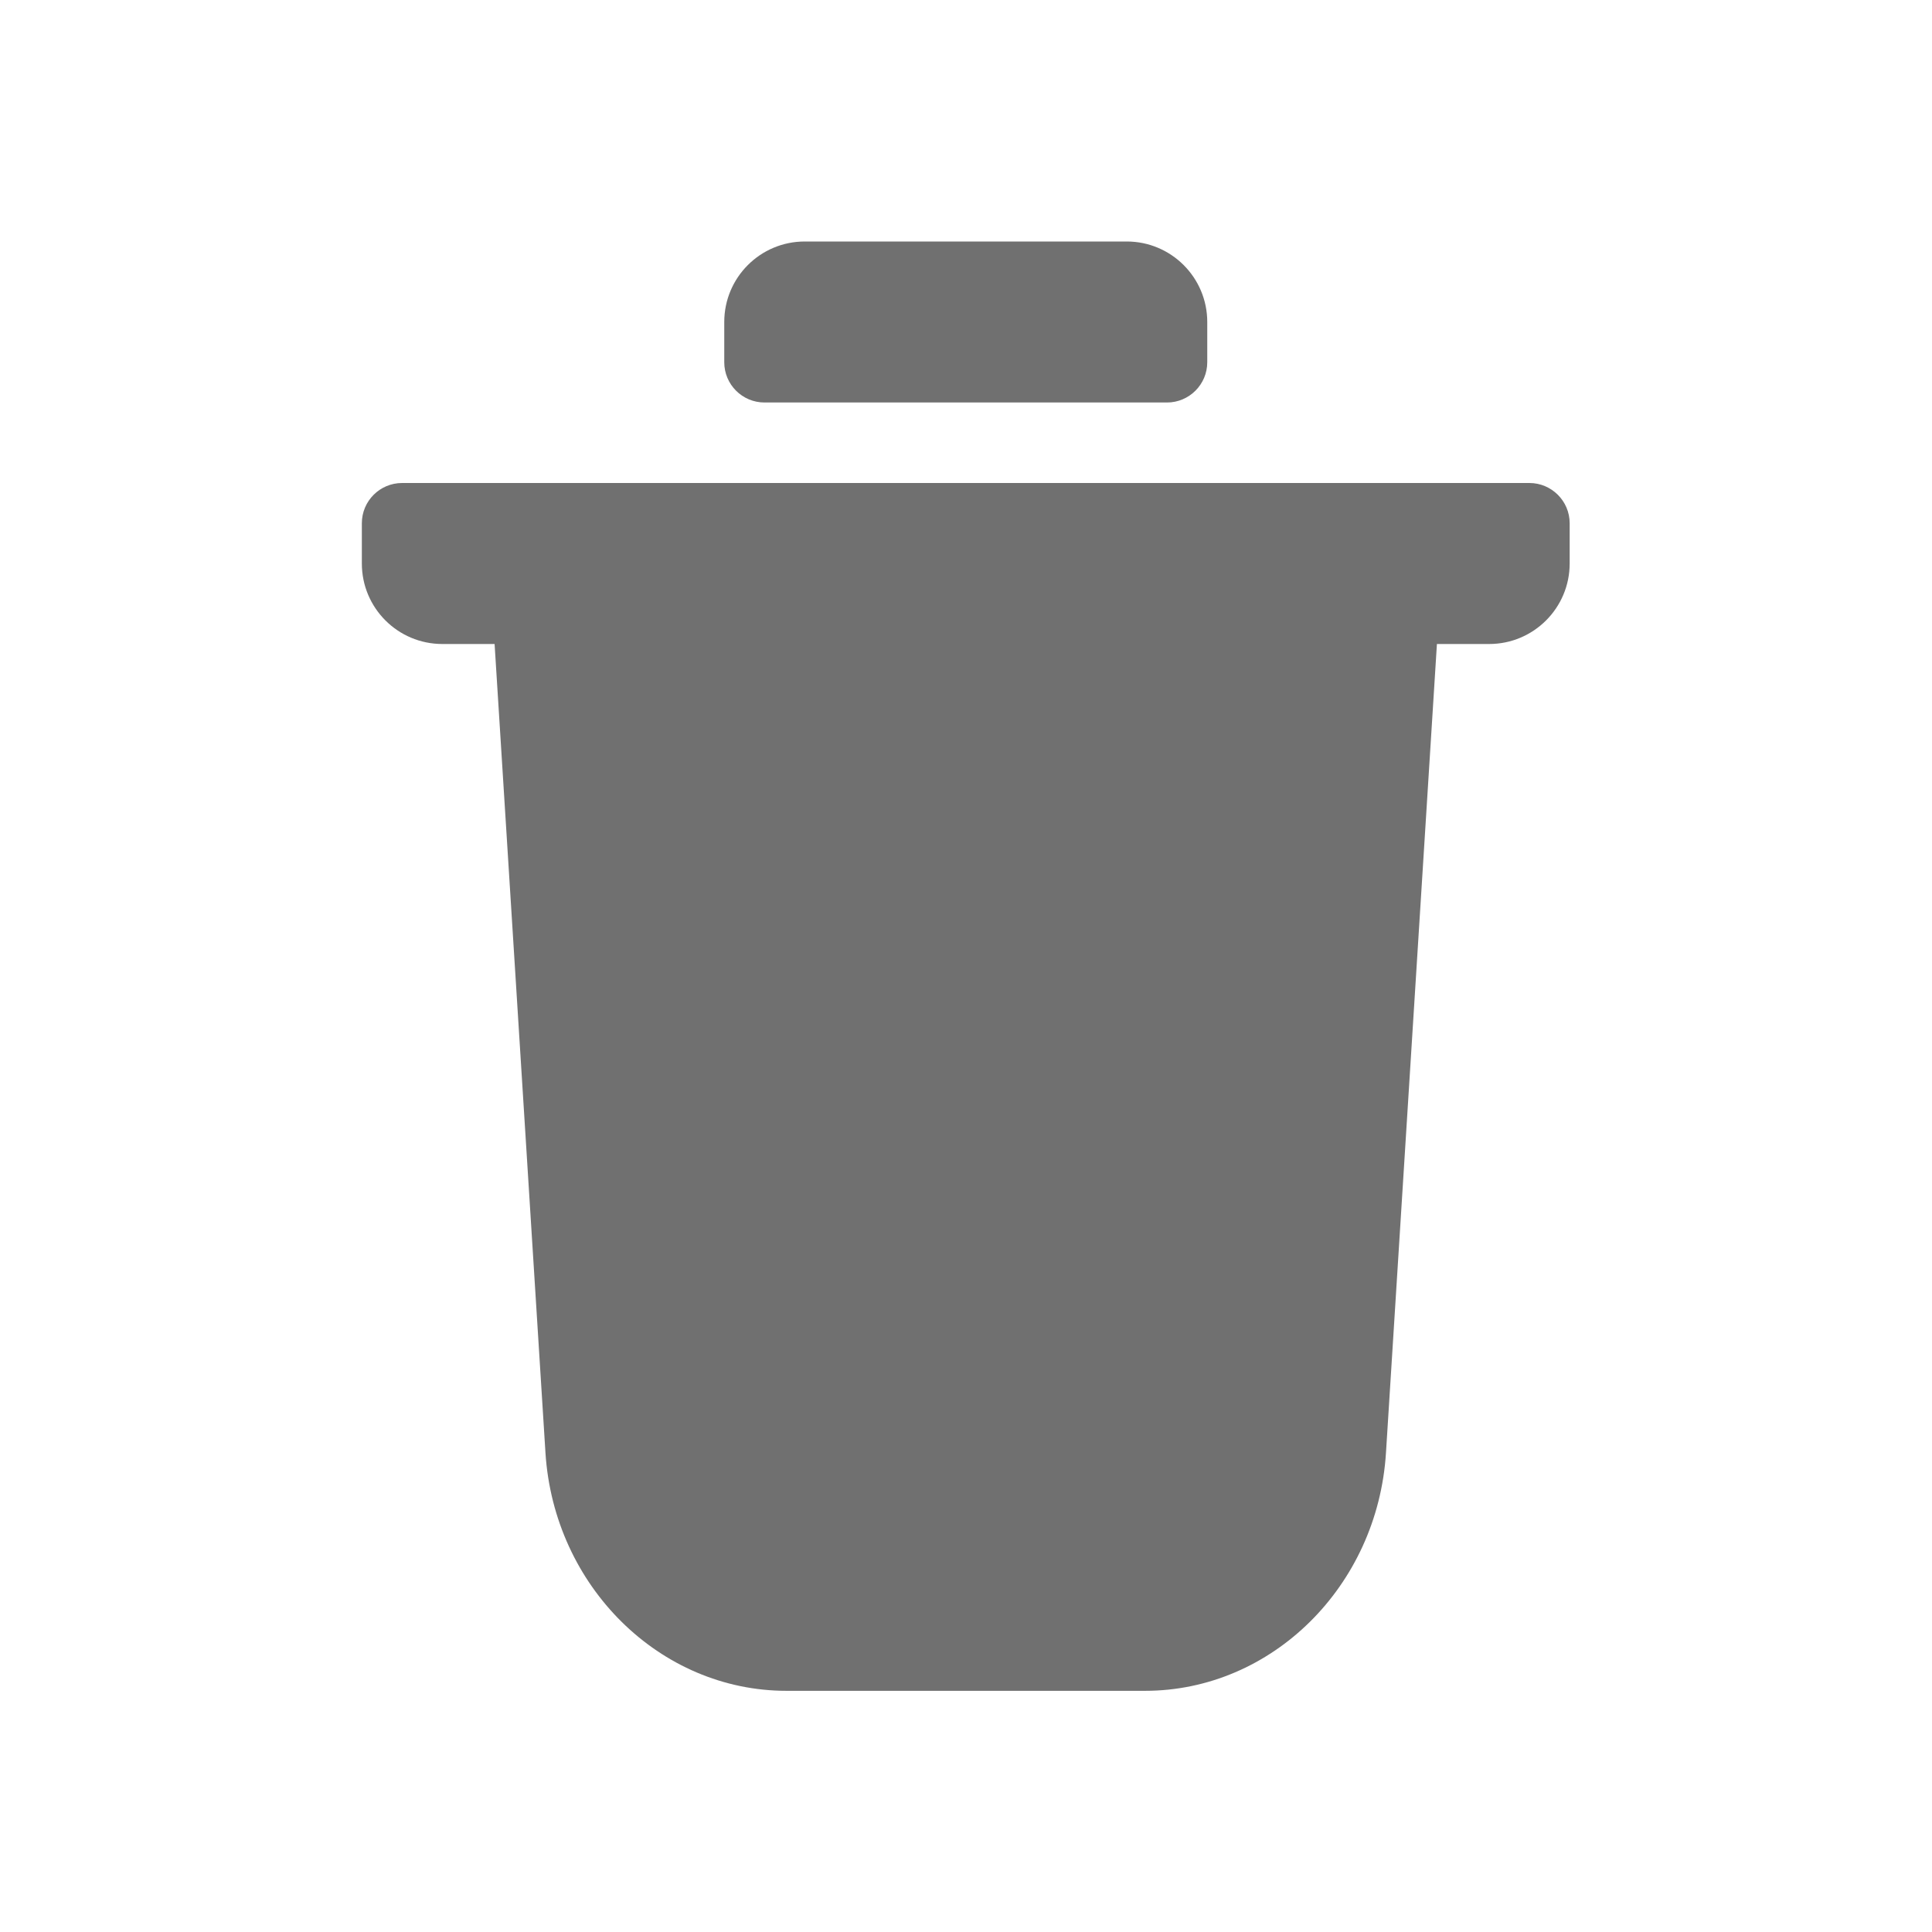 <svg width="24" height="24" viewBox="0 0 24 24" fill="none" xmlns="http://www.w3.org/2000/svg">
<path fill-rule="evenodd" clip-rule="evenodd" d="M14.497 5H9.497C9.221 5 8.997 4.776 8.997 4.5V4C8.997 3.448 9.444 3 9.997 3H13.997C14.549 3 14.997 3.448 14.997 4V4.5C14.997 4.776 14.772 5 14.497 5ZM16.91 6H18.999C19.274 6 19.499 6.224 19.499 6.5V7C19.499 7.552 19.051 8 18.499 8H17.85L17.217 18.048C17.113 19.705 15.798 21.004 14.224 21.004H9.77C8.197 21.004 6.882 19.706 6.776 18.048L6.144 8H5.495C4.942 8 4.495 7.552 4.495 7V6.5C4.495 6.224 4.719 6 4.995 6H7.083H16.91Z" fill="black" fill-opacity="0.56"/>
</svg>
